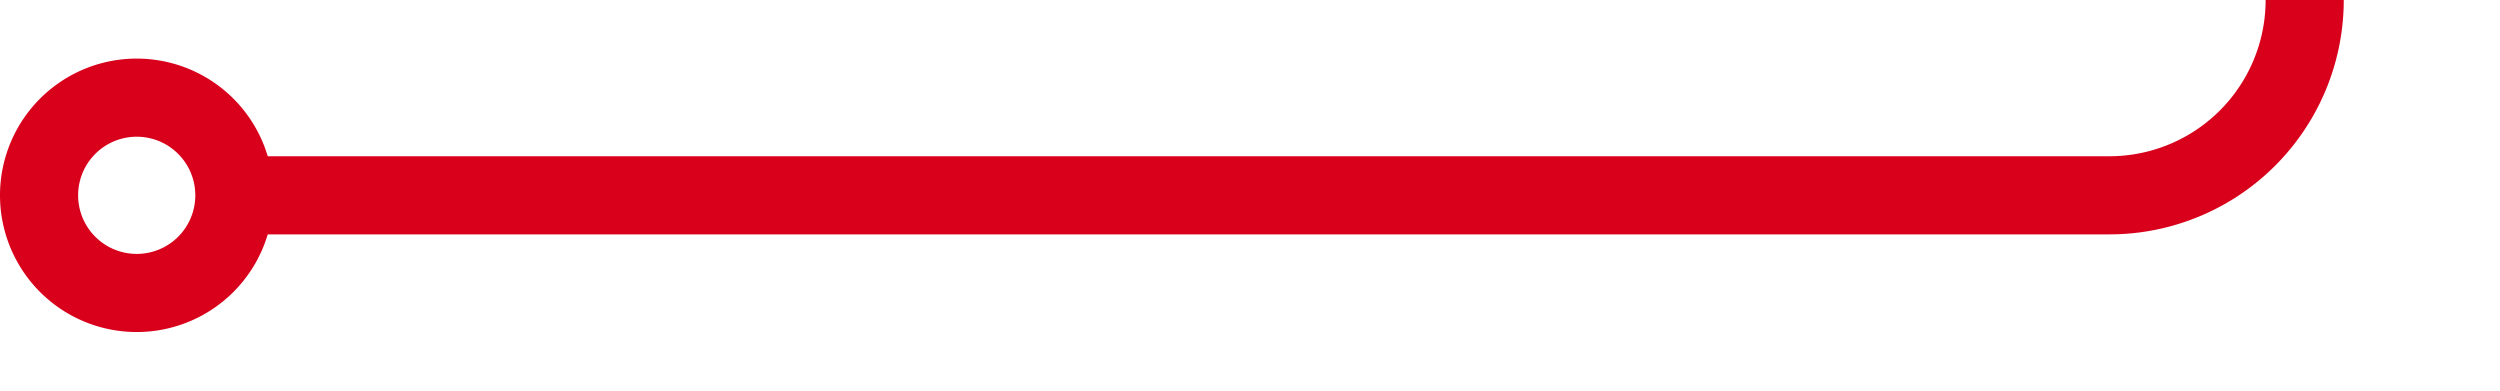 ﻿<?xml version="1.0" encoding="utf-8"?>
<svg version="1.1" xmlns:xlink="http://www.w3.org/1999/xlink" width="64px" height="10px" preserveAspectRatio="xMinYMid meet" viewBox="4588 1229 64 8" xmlns="http://www.w3.org/2000/svg">
  <path d="M 4594 1233  L 4642 1233  A 5 5 0 0 0 4647 1228 L 4647 1208  A 3 3 0 0 0 4650 1205 A 3 3 0 0 0 4647 1202 L 4647 1073  A 5 5 0 0 1 4652 1068 L 4706 1068  " stroke-width="2" stroke-dasharray="0" stroke="rgba(217, 0, 27, 1)" fill="none" class="stroke" />
  <path d="M 4591.5 1229.5  A 3.5 3.5 0 0 0 4588 1233 A 3.5 3.5 0 0 0 4591.5 1236.5 A 3.5 3.5 0 0 0 4595 1233 A 3.5 3.5 0 0 0 4591.5 1229.5 Z M 4591.5 1231.5  A 1.5 1.5 0 0 1 4593 1233 A 1.5 1.5 0 0 1 4591.5 1234.5 A 1.5 1.5 0 0 1 4590 1233 A 1.5 1.5 0 0 1 4591.5 1231.5 Z M 4698.6 1076  L 4708 1068  L 4698.6 1060  L 4702.2 1068  L 4698.6 1076  Z " fill-rule="nonzero" fill="rgba(217, 0, 27, 1)" stroke="none" class="fill" />
</svg>